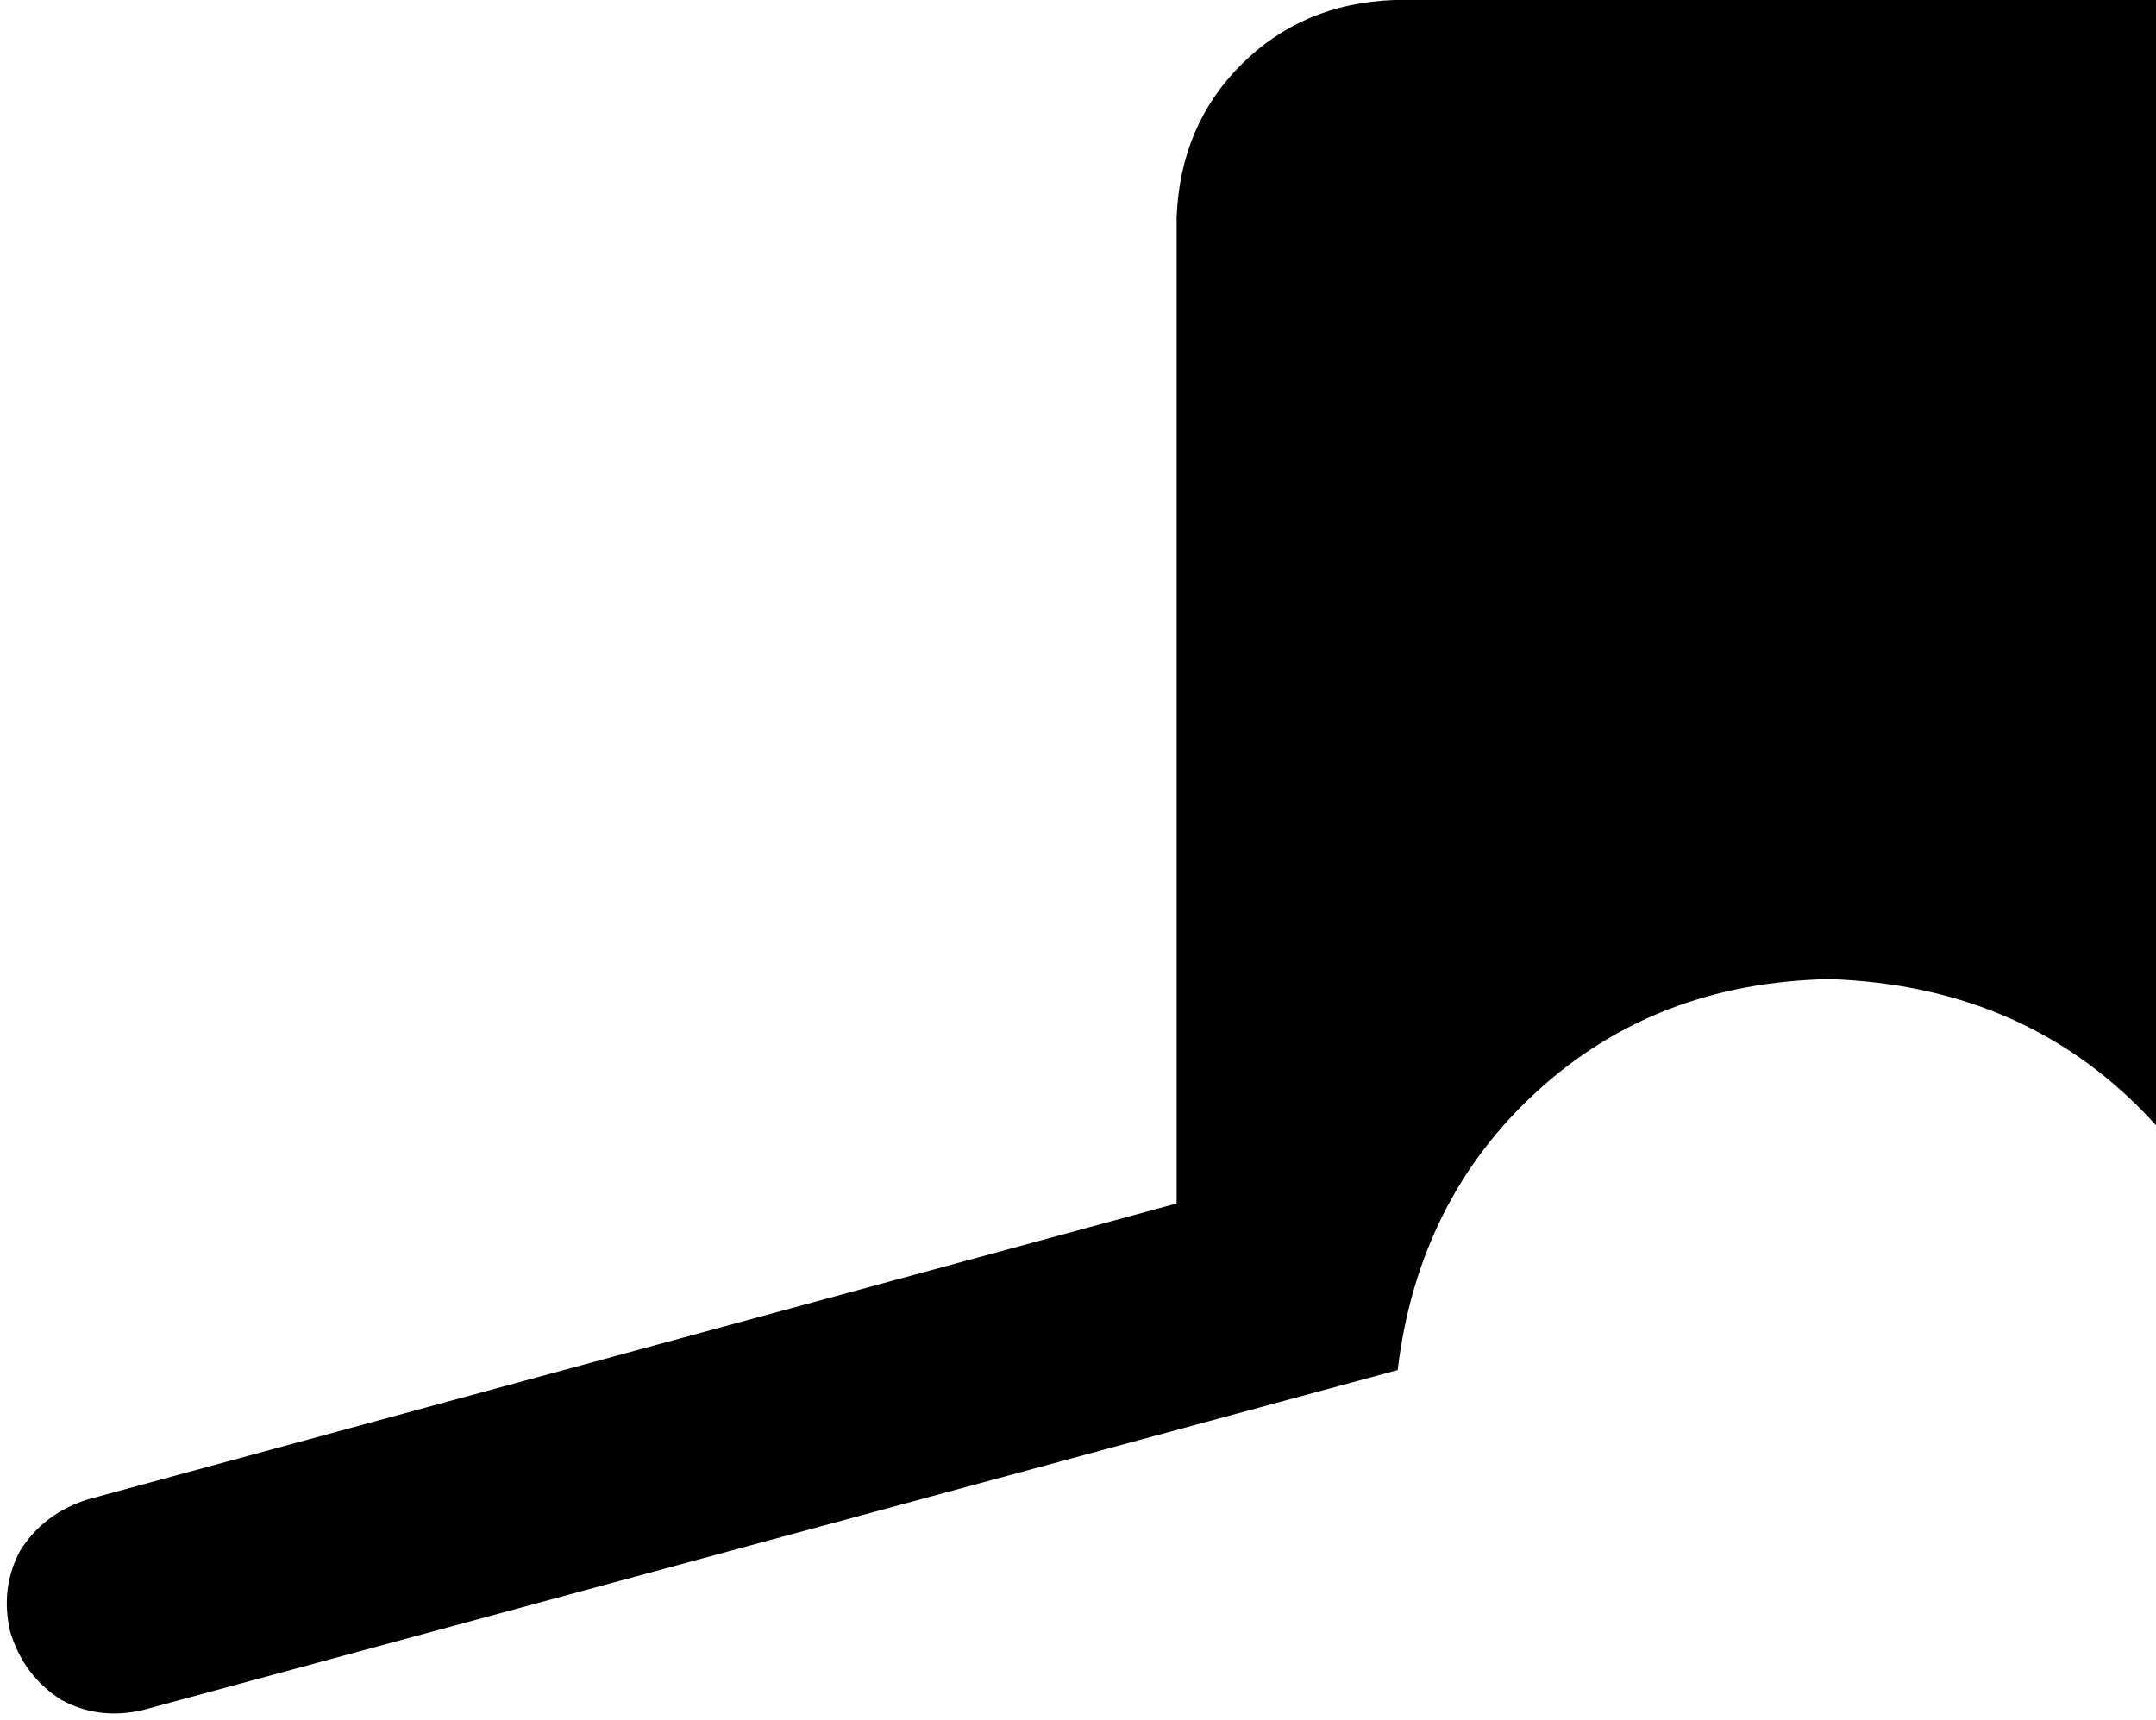 <svg xmlns="http://www.w3.org/2000/svg" viewBox="0 0 634 506">
    <path d="M 411 403 Q 417 353 452 321 L 452 321 Q 487 289 538 288 Q 597 290 634 331 L 634 0 L 410 0 Q 383 1 365 19 Q 347 37 346 64 L 346 354 L 26 441 Q 13 445 6 456 Q 0 467 3 480 Q 7 493 18 500 Q 29 506 42 503 L 411 403 L 411 403 Z"/>
</svg>
